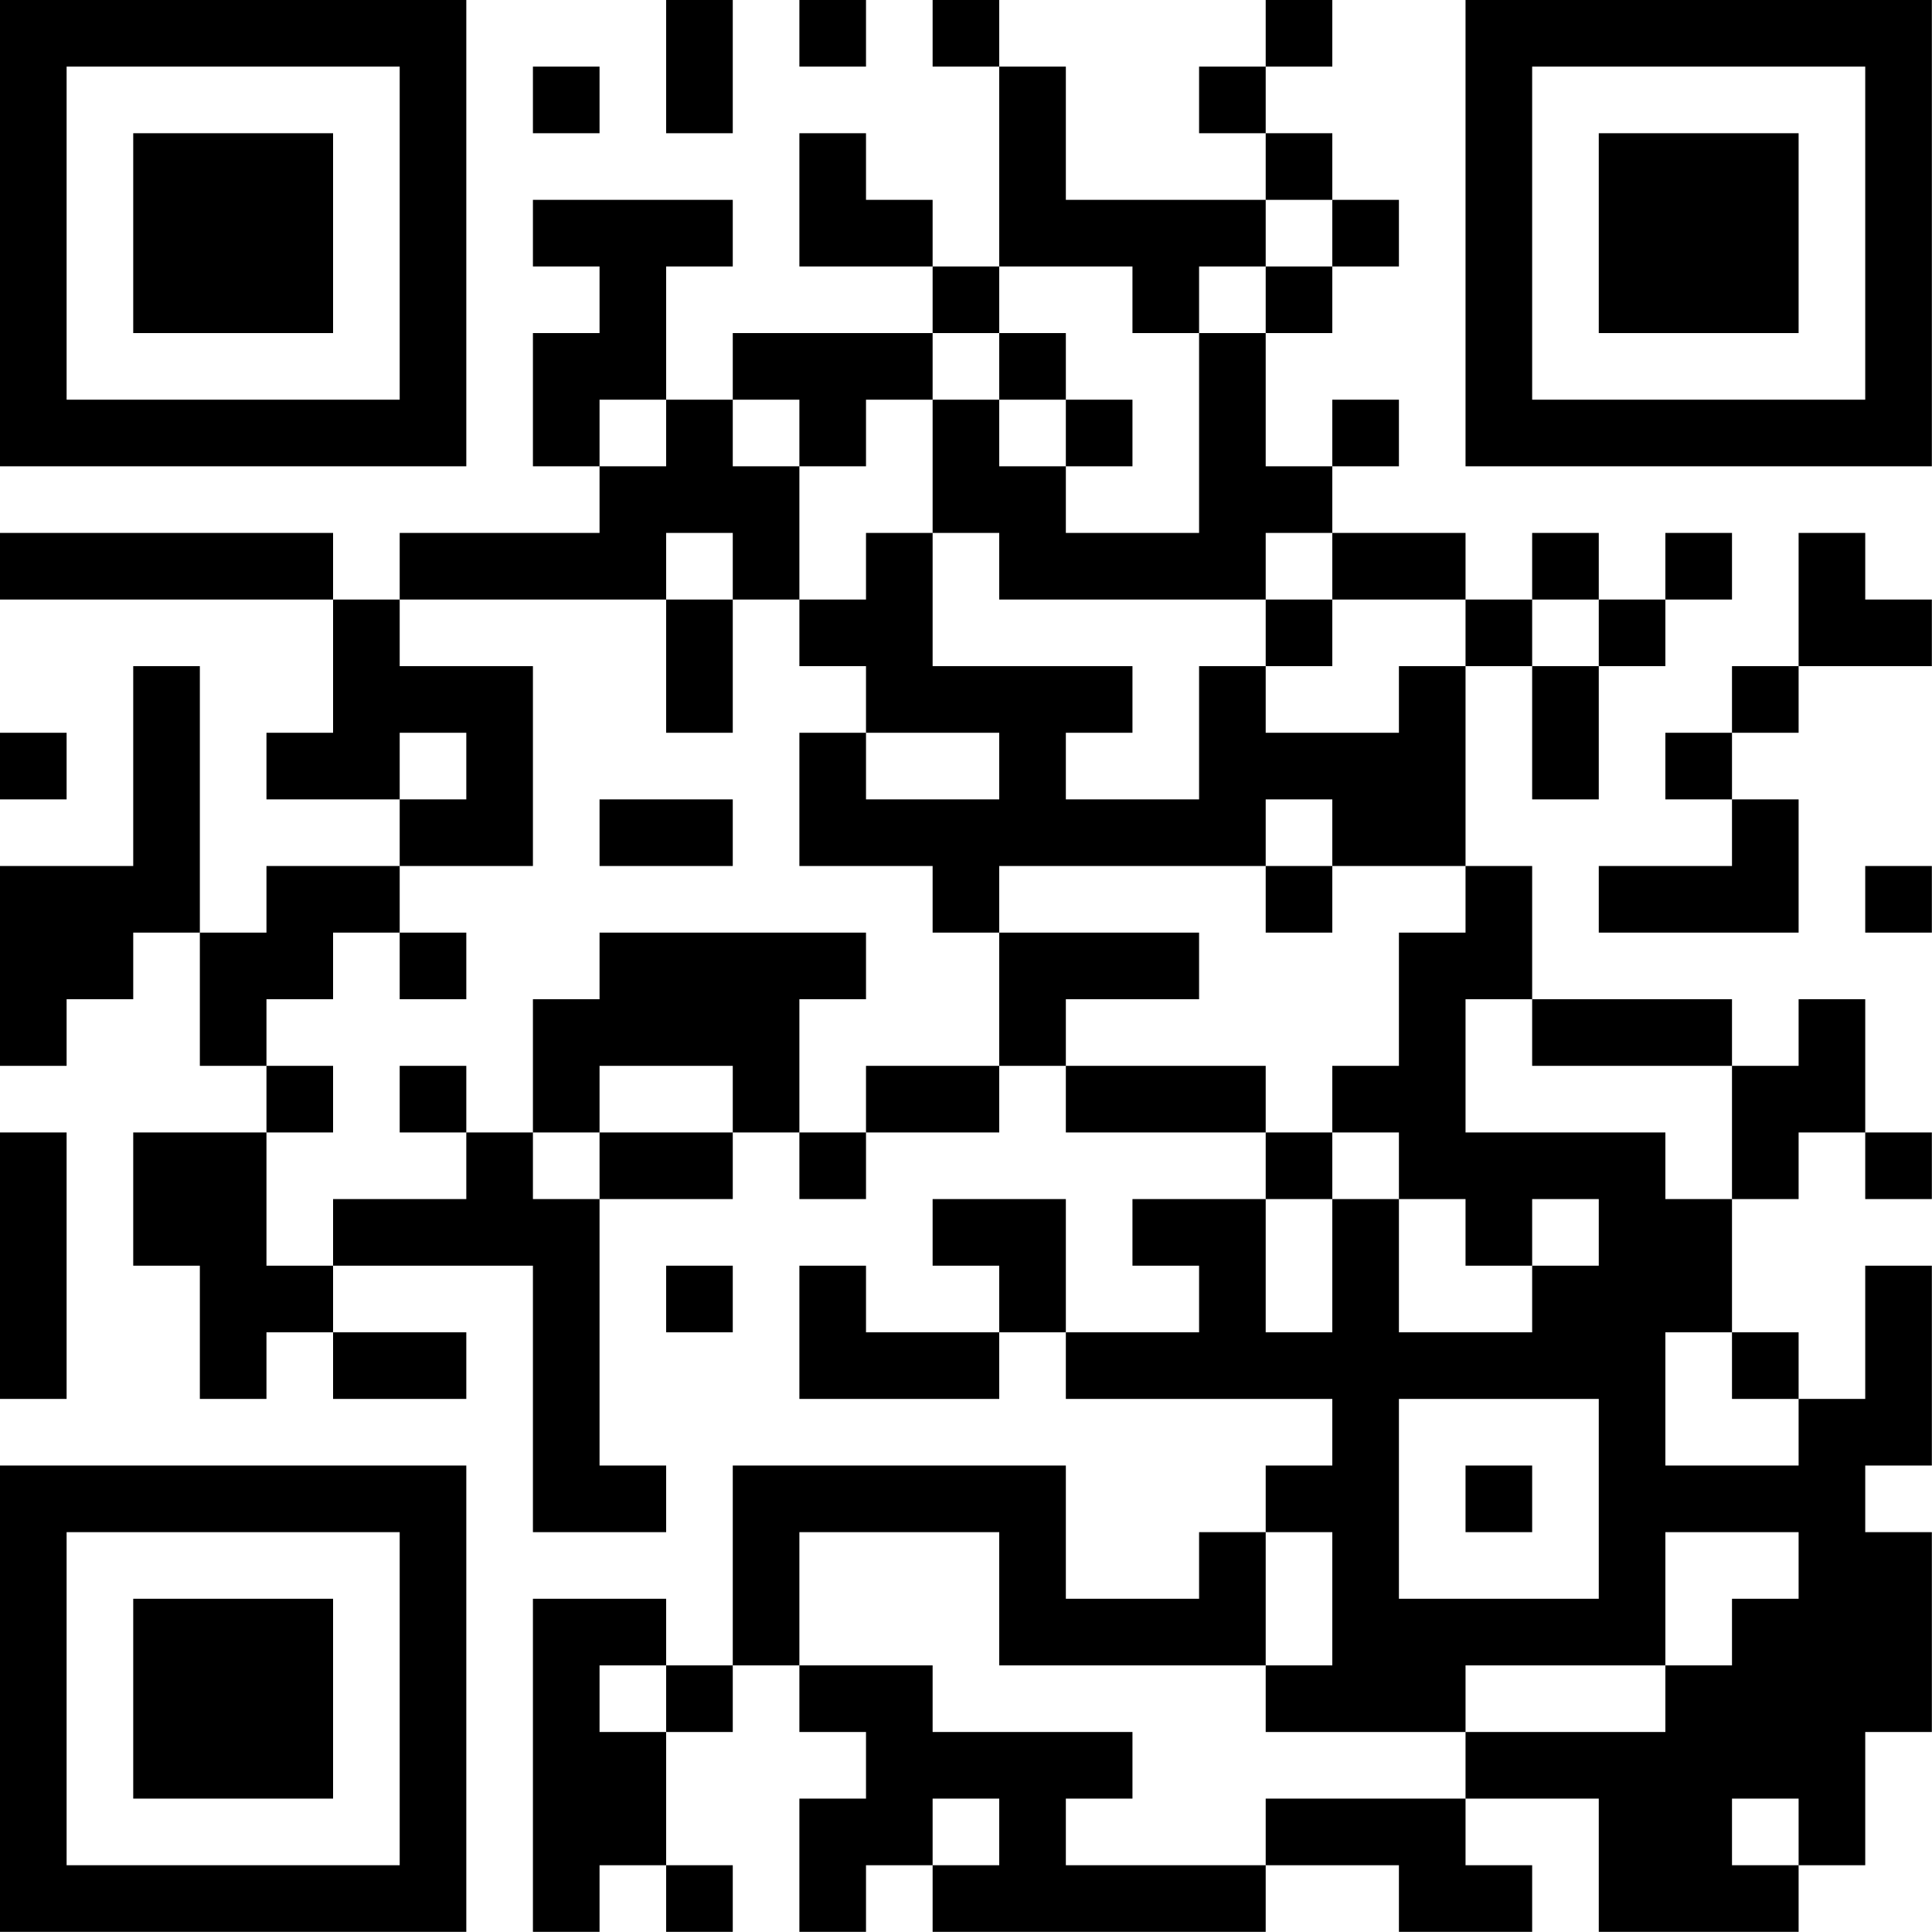 <?xml version="1.0" encoding="UTF-8"?>
<svg xmlns="http://www.w3.org/2000/svg" version="1.1" width="100" height="100" viewBox="0 0 100 100"><rect x="0" y="0" width="100" height="100" fill="#ffffff"/><g transform="scale(3.448)"><g transform="translate(0,0)"><path fill-rule="evenodd" d="M10 0L10 2L11 2L11 0ZM12 0L12 1L13 1L13 0ZM14 0L14 1L15 1L15 4L14 4L14 3L13 3L13 2L12 2L12 4L14 4L14 5L11 5L11 6L10 6L10 4L11 4L11 3L8 3L8 4L9 4L9 5L8 5L8 7L9 7L9 8L6 8L6 9L5 9L5 8L0 8L0 9L5 9L5 11L4 11L4 12L6 12L6 13L4 13L4 14L3 14L3 10L2 10L2 13L0 13L0 16L1 16L1 15L2 15L2 14L3 14L3 16L4 16L4 17L2 17L2 19L3 19L3 21L4 21L4 20L5 20L5 21L7 21L7 20L5 20L5 19L8 19L8 23L10 23L10 22L9 22L9 18L11 18L11 17L12 17L12 18L13 18L13 17L15 17L15 16L16 16L16 17L19 17L19 18L17 18L17 19L18 19L18 20L16 20L16 18L14 18L14 19L15 19L15 20L13 20L13 19L12 19L12 21L15 21L15 20L16 20L16 21L20 21L20 22L19 22L19 23L18 23L18 24L16 24L16 22L11 22L11 25L10 25L10 24L8 24L8 29L9 29L9 28L10 28L10 29L11 29L11 28L10 28L10 26L11 26L11 25L12 25L12 26L13 26L13 27L12 27L12 29L13 29L13 28L14 28L14 29L19 29L19 28L21 28L21 29L23 29L23 28L22 28L22 27L24 27L24 29L27 29L27 28L28 28L28 26L29 26L29 23L28 23L28 22L29 22L29 19L28 19L28 21L27 21L27 20L26 20L26 18L27 18L27 17L28 17L28 18L29 18L29 17L28 17L28 15L27 15L27 16L26 16L26 15L23 15L23 13L22 13L22 10L23 10L23 12L24 12L24 10L25 10L25 9L26 9L26 8L25 8L25 9L24 9L24 8L23 8L23 9L22 9L22 8L20 8L20 7L21 7L21 6L20 6L20 7L19 7L19 5L20 5L20 4L21 4L21 3L20 3L20 2L19 2L19 1L20 1L20 0L19 0L19 1L18 1L18 2L19 2L19 3L16 3L16 1L15 1L15 0ZM8 1L8 2L9 2L9 1ZM19 3L19 4L18 4L18 5L17 5L17 4L15 4L15 5L14 5L14 6L13 6L13 7L12 7L12 6L11 6L11 7L12 7L12 9L11 9L11 8L10 8L10 9L6 9L6 10L8 10L8 13L6 13L6 14L5 14L5 15L4 15L4 16L5 16L5 17L4 17L4 19L5 19L5 18L7 18L7 17L8 17L8 18L9 18L9 17L11 17L11 16L9 16L9 17L8 17L8 15L9 15L9 14L13 14L13 15L12 15L12 17L13 17L13 16L15 16L15 14L18 14L18 15L16 15L16 16L19 16L19 17L20 17L20 18L19 18L19 20L20 20L20 18L21 18L21 20L23 20L23 19L24 19L24 18L23 18L23 19L22 19L22 18L21 18L21 17L20 17L20 16L21 16L21 14L22 14L22 13L20 13L20 12L19 12L19 13L15 13L15 14L14 14L14 13L12 13L12 11L13 11L13 12L15 12L15 11L13 11L13 10L12 10L12 9L13 9L13 8L14 8L14 10L17 10L17 11L16 11L16 12L18 12L18 10L19 10L19 11L21 11L21 10L22 10L22 9L20 9L20 8L19 8L19 9L15 9L15 8L14 8L14 6L15 6L15 7L16 7L16 8L18 8L18 5L19 5L19 4L20 4L20 3ZM15 5L15 6L16 6L16 7L17 7L17 6L16 6L16 5ZM9 6L9 7L10 7L10 6ZM27 8L27 10L26 10L26 11L25 11L25 12L26 12L26 13L24 13L24 14L27 14L27 12L26 12L26 11L27 11L27 10L29 10L29 9L28 9L28 8ZM10 9L10 11L11 11L11 9ZM19 9L19 10L20 10L20 9ZM23 9L23 10L24 10L24 9ZM0 11L0 12L1 12L1 11ZM6 11L6 12L7 12L7 11ZM9 12L9 13L11 13L11 12ZM19 13L19 14L20 14L20 13ZM28 13L28 14L29 14L29 13ZM6 14L6 15L7 15L7 14ZM22 15L22 17L25 17L25 18L26 18L26 16L23 16L23 15ZM6 16L6 17L7 17L7 16ZM0 17L0 21L1 21L1 17ZM10 19L10 20L11 20L11 19ZM25 20L25 22L27 22L27 21L26 21L26 20ZM21 21L21 24L24 24L24 21ZM22 22L22 23L23 23L23 22ZM12 23L12 25L14 25L14 26L17 26L17 27L16 27L16 28L19 28L19 27L22 27L22 26L25 26L25 25L26 25L26 24L27 24L27 23L25 23L25 25L22 25L22 26L19 26L19 25L20 25L20 23L19 23L19 25L15 25L15 23ZM9 25L9 26L10 26L10 25ZM14 27L14 28L15 28L15 27ZM26 27L26 28L27 28L27 27ZM0 0L0 7L7 7L7 0ZM1 1L1 6L6 6L6 1ZM2 2L2 5L5 5L5 2ZM22 0L22 7L29 7L29 0ZM23 1L23 6L28 6L28 1ZM24 2L24 5L27 5L27 2ZM0 22L0 29L7 29L7 22ZM1 23L1 28L6 28L6 23ZM2 24L2 27L5 27L5 24Z" fill="#000000"/></g></g></svg>
